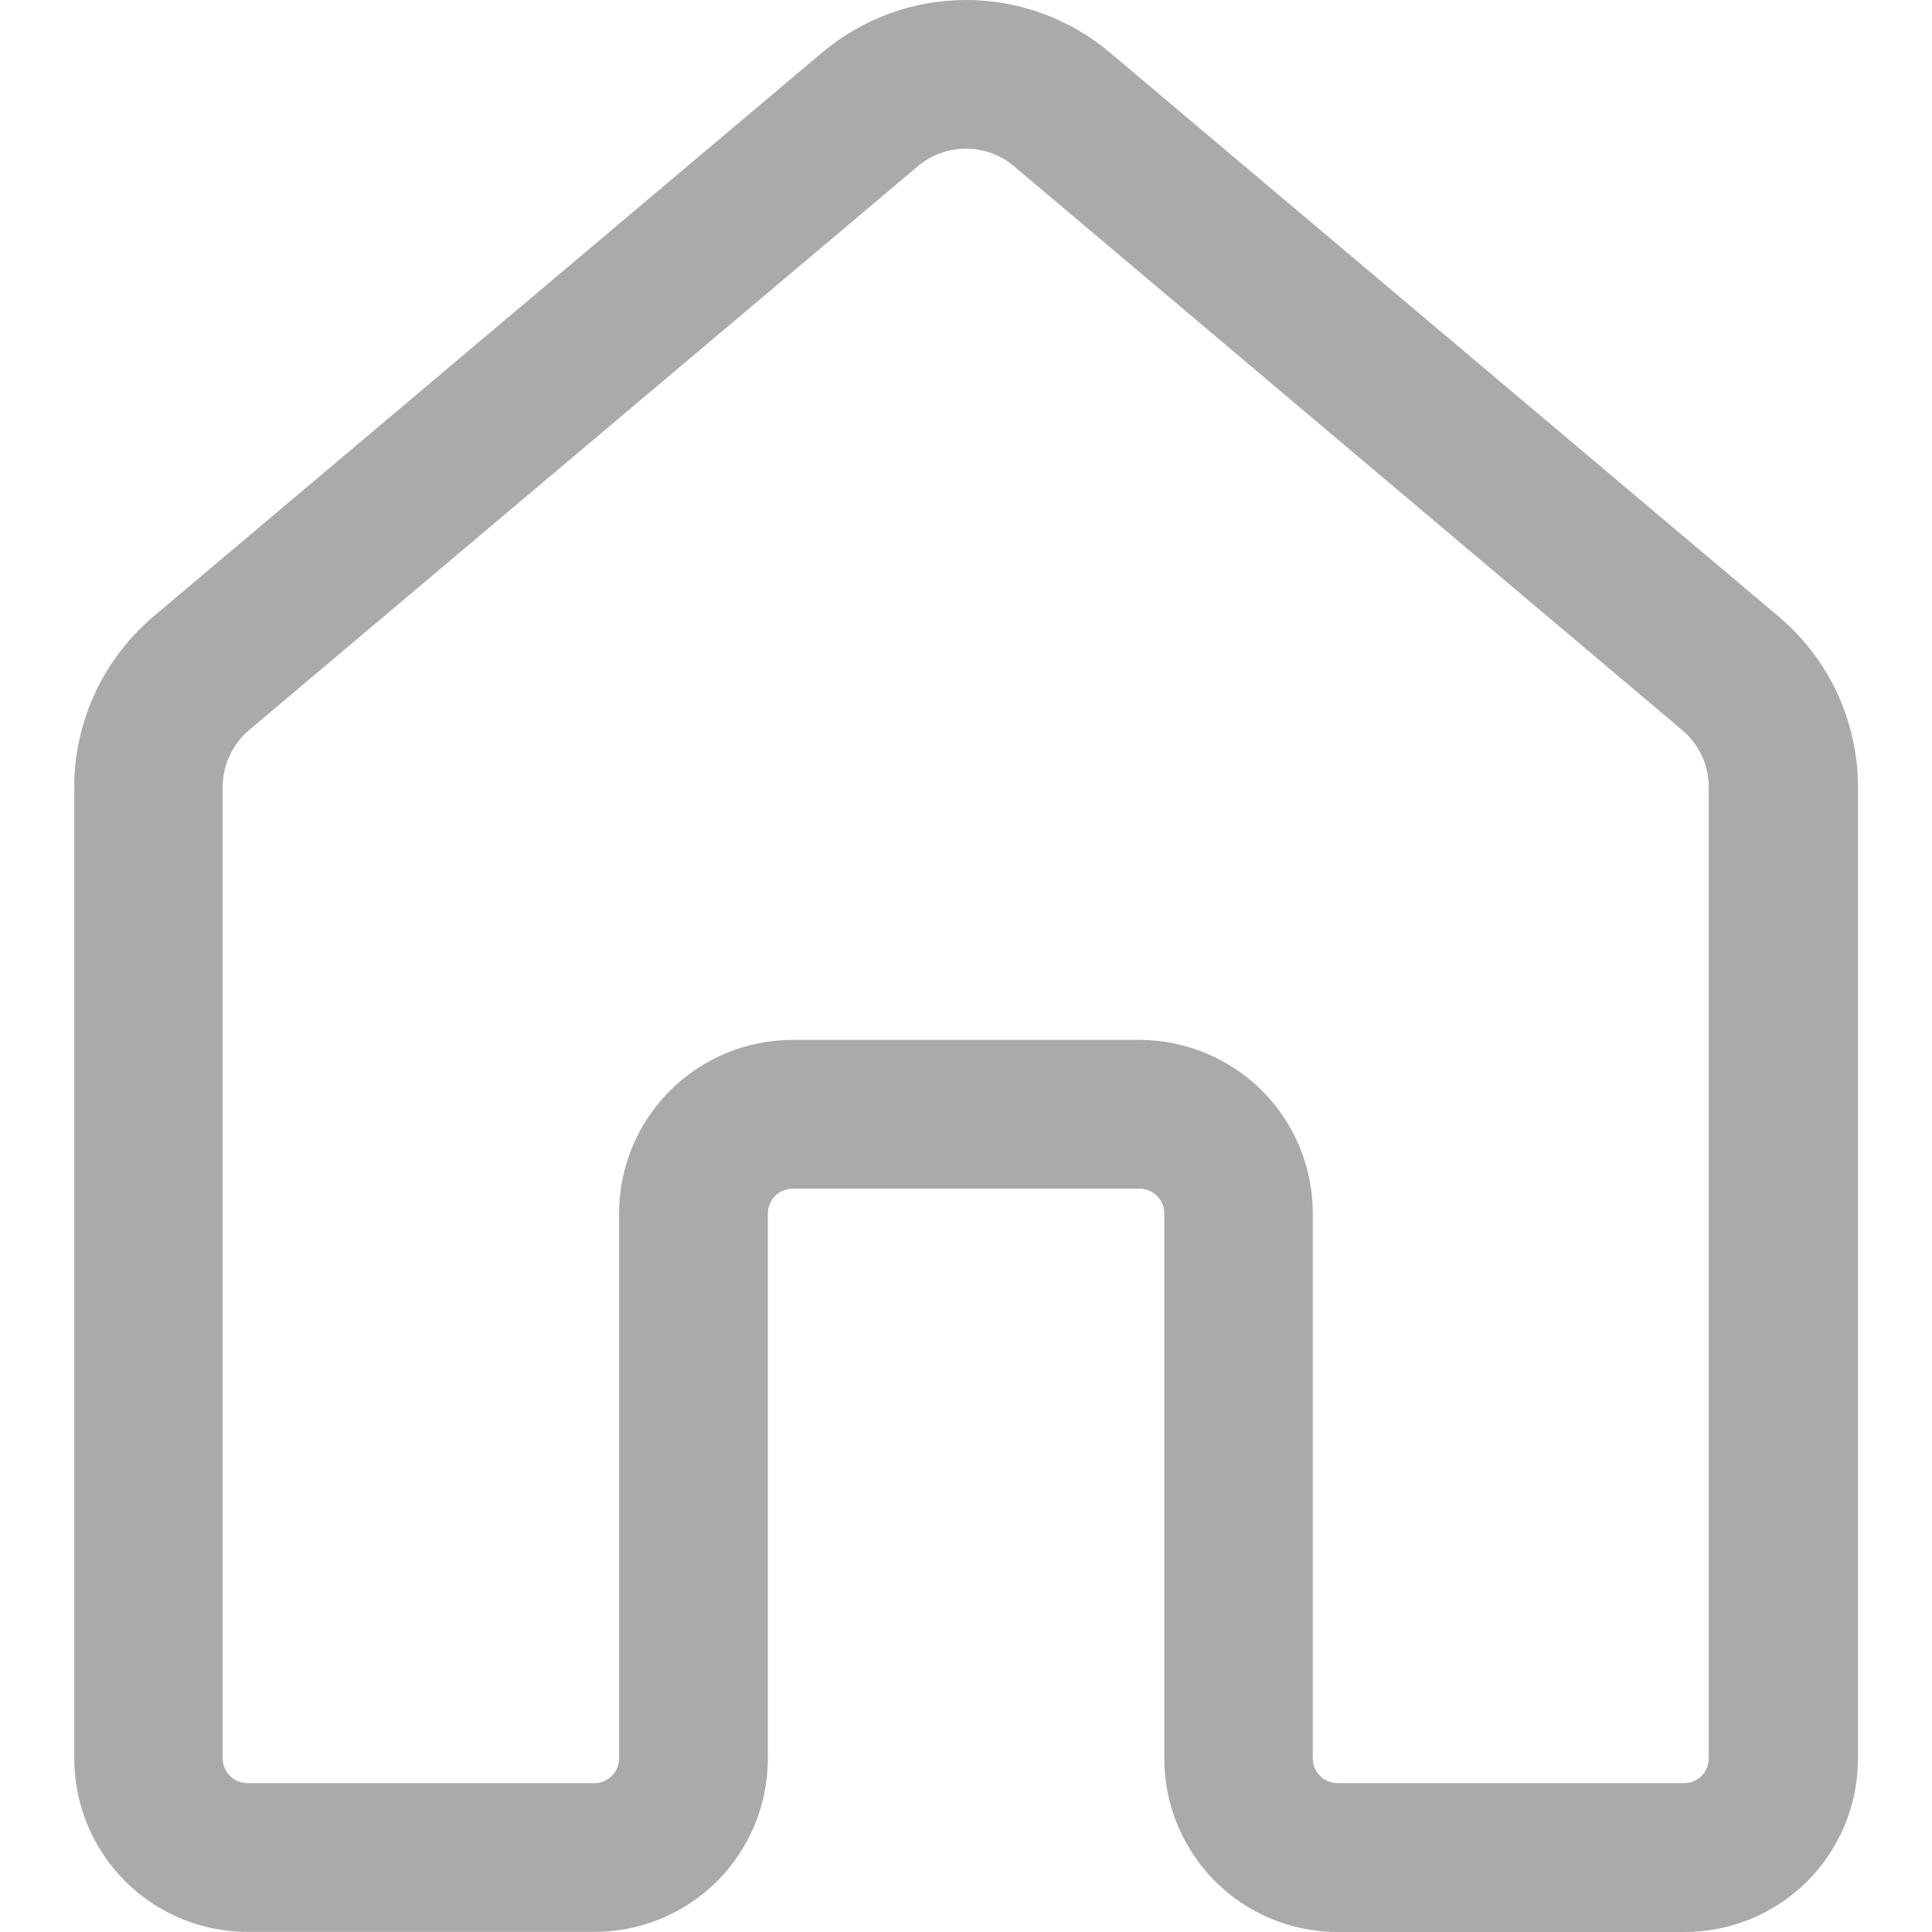 <svg width="16" height="16" viewBox="0 0 16 16" fill="none" xmlns="http://www.w3.org/2000/svg">
<path d="M6.81 0.434C7.143 0.154 7.565 0 8 0C8.436 0 8.857 0.154 9.19 0.434L14.73 5.106C14.936 5.28 15.101 5.496 15.215 5.74C15.328 5.984 15.387 6.249 15.387 6.518V14.564C15.387 14.945 15.236 15.31 14.967 15.58C14.697 15.849 14.332 16 13.951 16H11.078C10.697 16 10.332 15.849 10.063 15.58C9.794 15.31 9.642 14.945 9.642 14.564V10.049C9.642 9.995 9.621 9.943 9.582 9.904C9.544 9.866 9.492 9.844 9.437 9.844H6.564C6.51 9.844 6.458 9.866 6.419 9.904C6.381 9.943 6.359 9.995 6.359 10.049V14.563C6.359 14.944 6.208 15.309 5.939 15.579C5.669 15.848 5.304 15.999 4.923 15.999H2.051C1.67 15.999 1.305 15.848 1.036 15.579C0.767 15.309 0.615 14.944 0.615 14.563V6.517C0.615 6.249 0.674 5.983 0.787 5.74C0.9 5.496 1.065 5.28 1.27 5.106L6.81 0.434ZM8.396 1.375C8.285 1.282 8.145 1.231 8 1.231C7.855 1.231 7.714 1.282 7.603 1.375L2.063 6.046C1.995 6.104 1.94 6.176 1.902 6.257C1.864 6.338 1.844 6.427 1.844 6.516V14.562C1.844 14.617 1.866 14.669 1.904 14.707C1.943 14.746 1.995 14.767 2.049 14.767H4.922C4.977 14.767 5.029 14.746 5.067 14.707C5.106 14.669 5.127 14.617 5.127 14.562V10.048C5.127 9.668 5.279 9.302 5.548 9.033C5.817 8.764 6.182 8.612 6.563 8.612H9.436C9.625 8.612 9.812 8.65 9.986 8.722C10.16 8.794 10.318 8.9 10.452 9.033C10.585 9.166 10.691 9.325 10.763 9.499C10.835 9.673 10.872 9.86 10.872 10.048V14.562C10.872 14.617 10.894 14.669 10.932 14.707C10.971 14.746 11.023 14.767 11.077 14.767H13.951C14.005 14.766 14.056 14.744 14.093 14.706C14.13 14.667 14.151 14.616 14.151 14.562V6.517C14.151 6.428 14.131 6.339 14.094 6.258C14.056 6.177 14.001 6.105 13.932 6.047L8.396 1.375Z" fill="#AAAAAA"/>
</svg>
